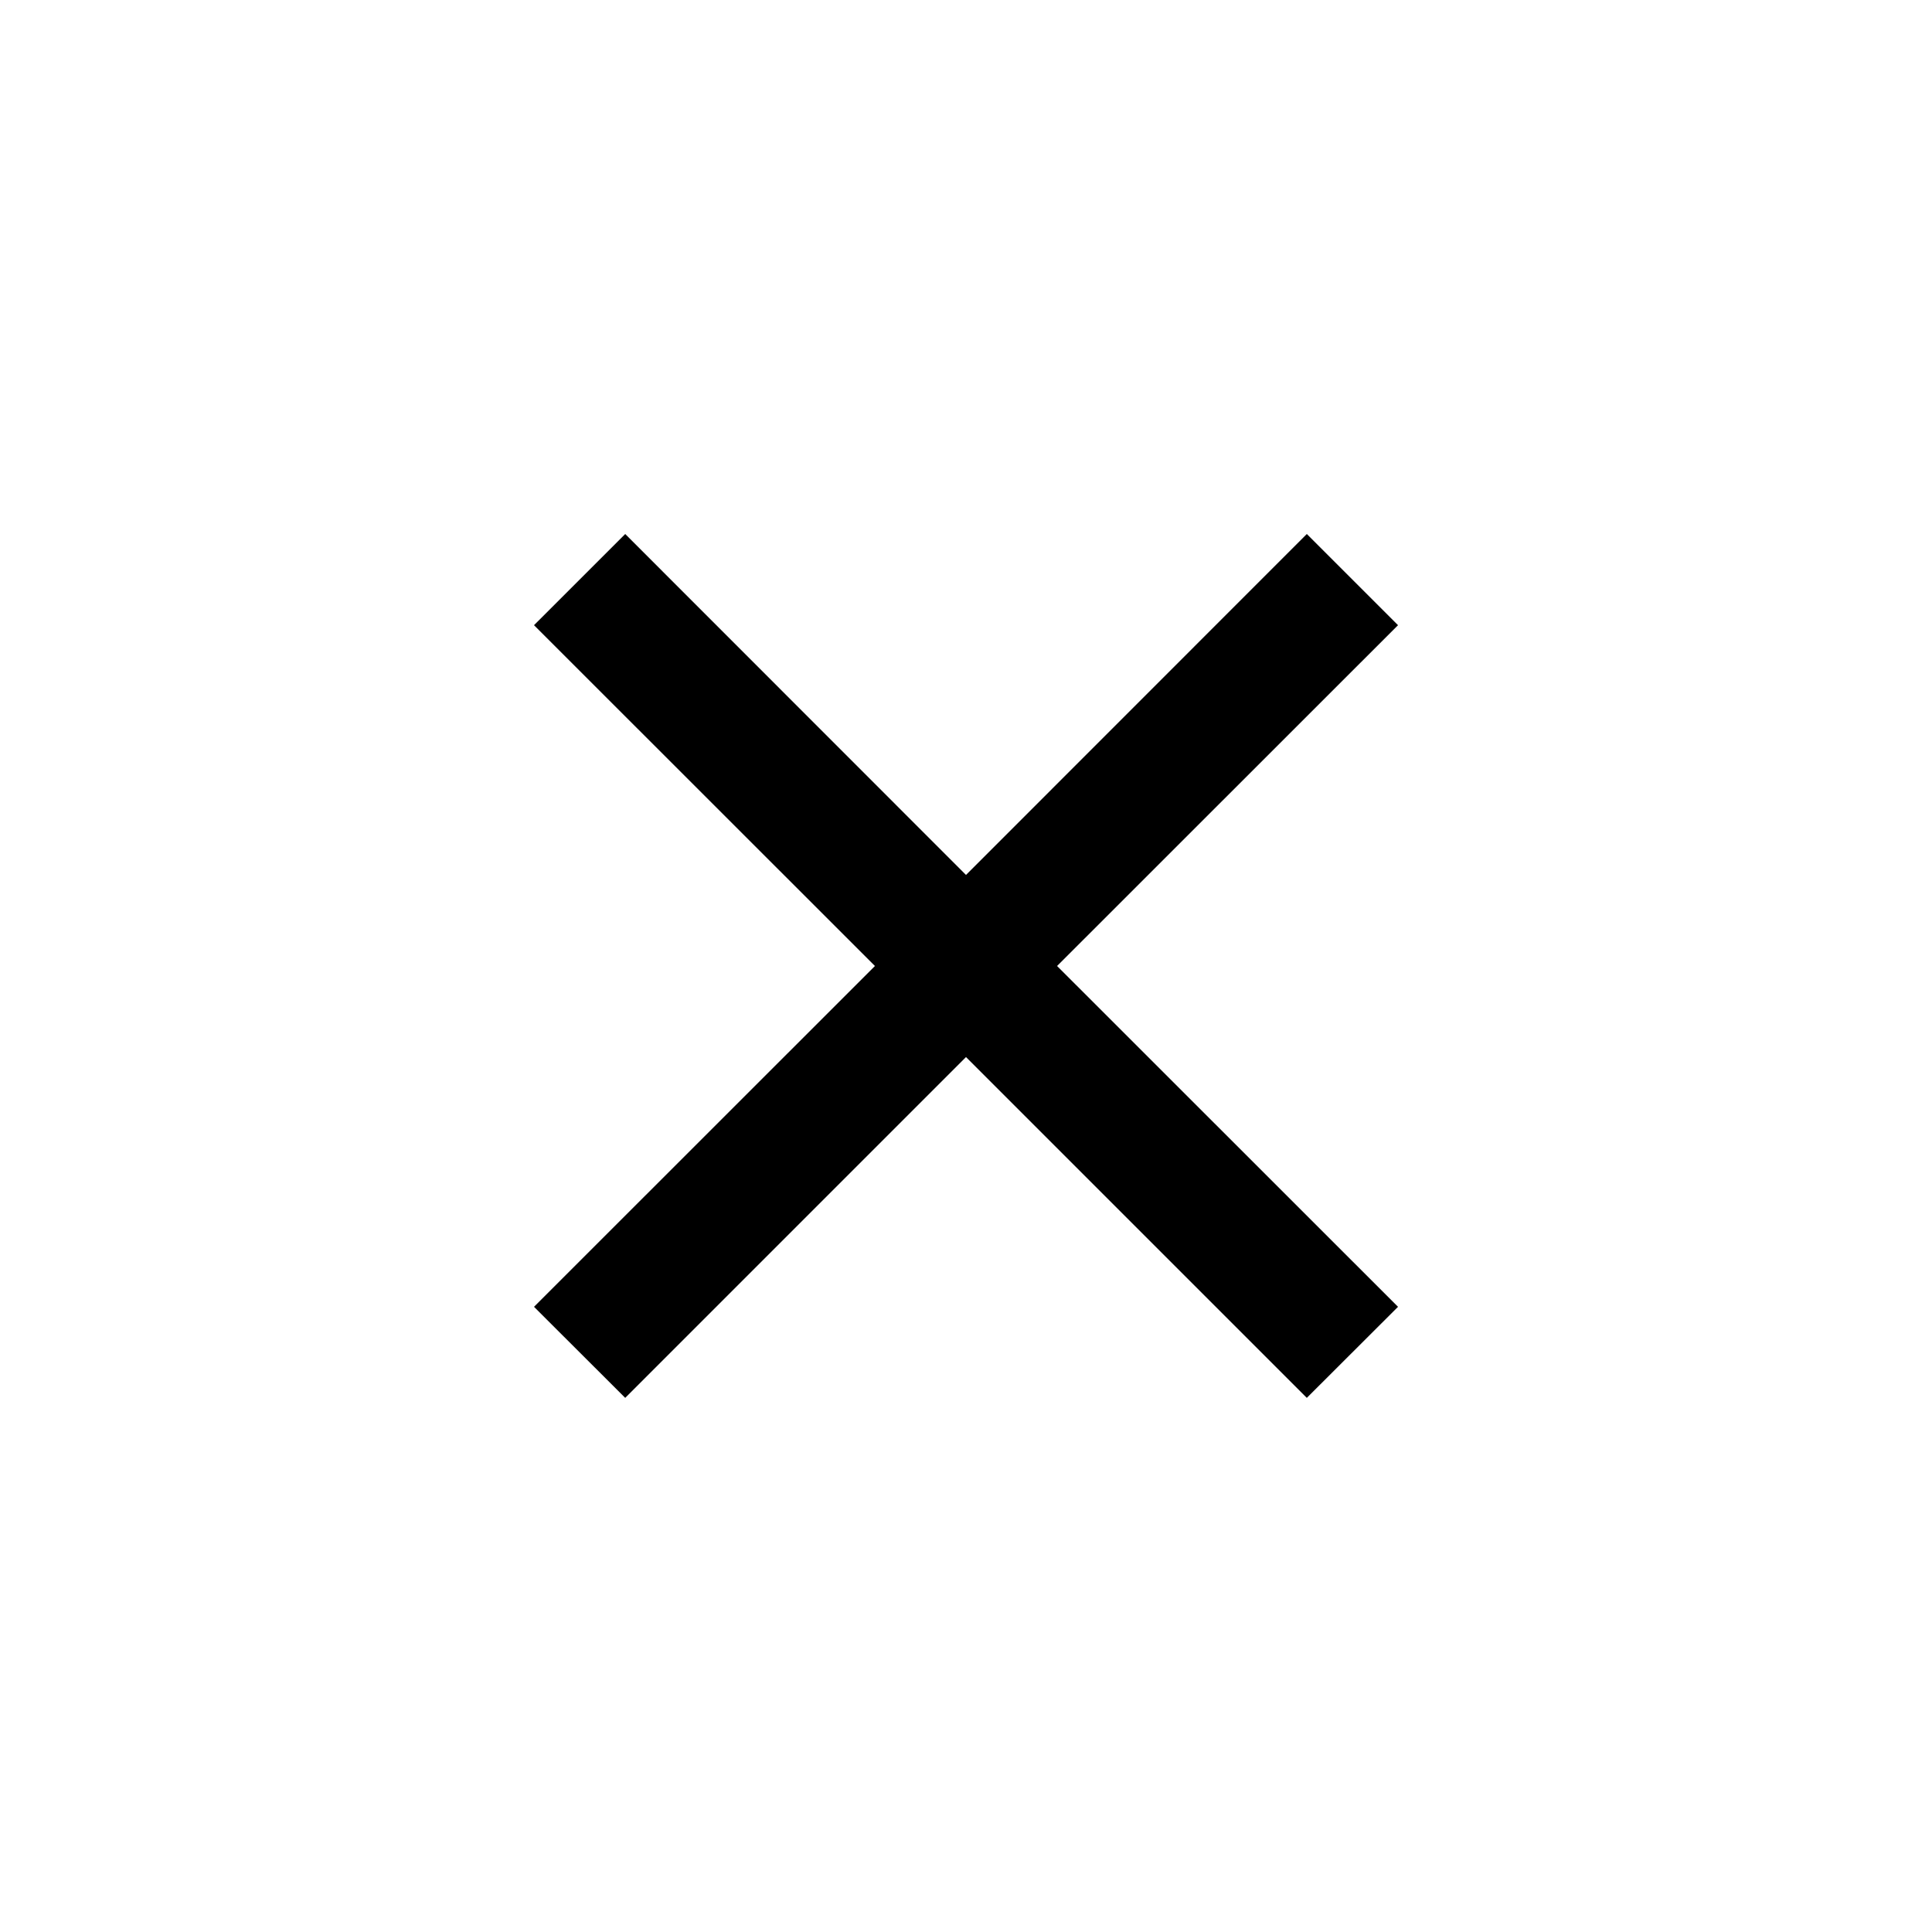 <svg width="77" height="77" viewBox="0 0 77 77" fill="none" xmlns="http://www.w3.org/2000/svg">
<path fill-rule="evenodd" clip-rule="evenodd" d="M34.871 38.5L21.283 24.917L24.918 21.283L38.5 34.871L52.083 21.283L55.718 24.917L42.13 38.5L55.718 52.083L52.083 55.712L38.5 42.129L24.918 55.712L21.283 52.083L34.871 38.5Z" fill="black"/>
</svg>
